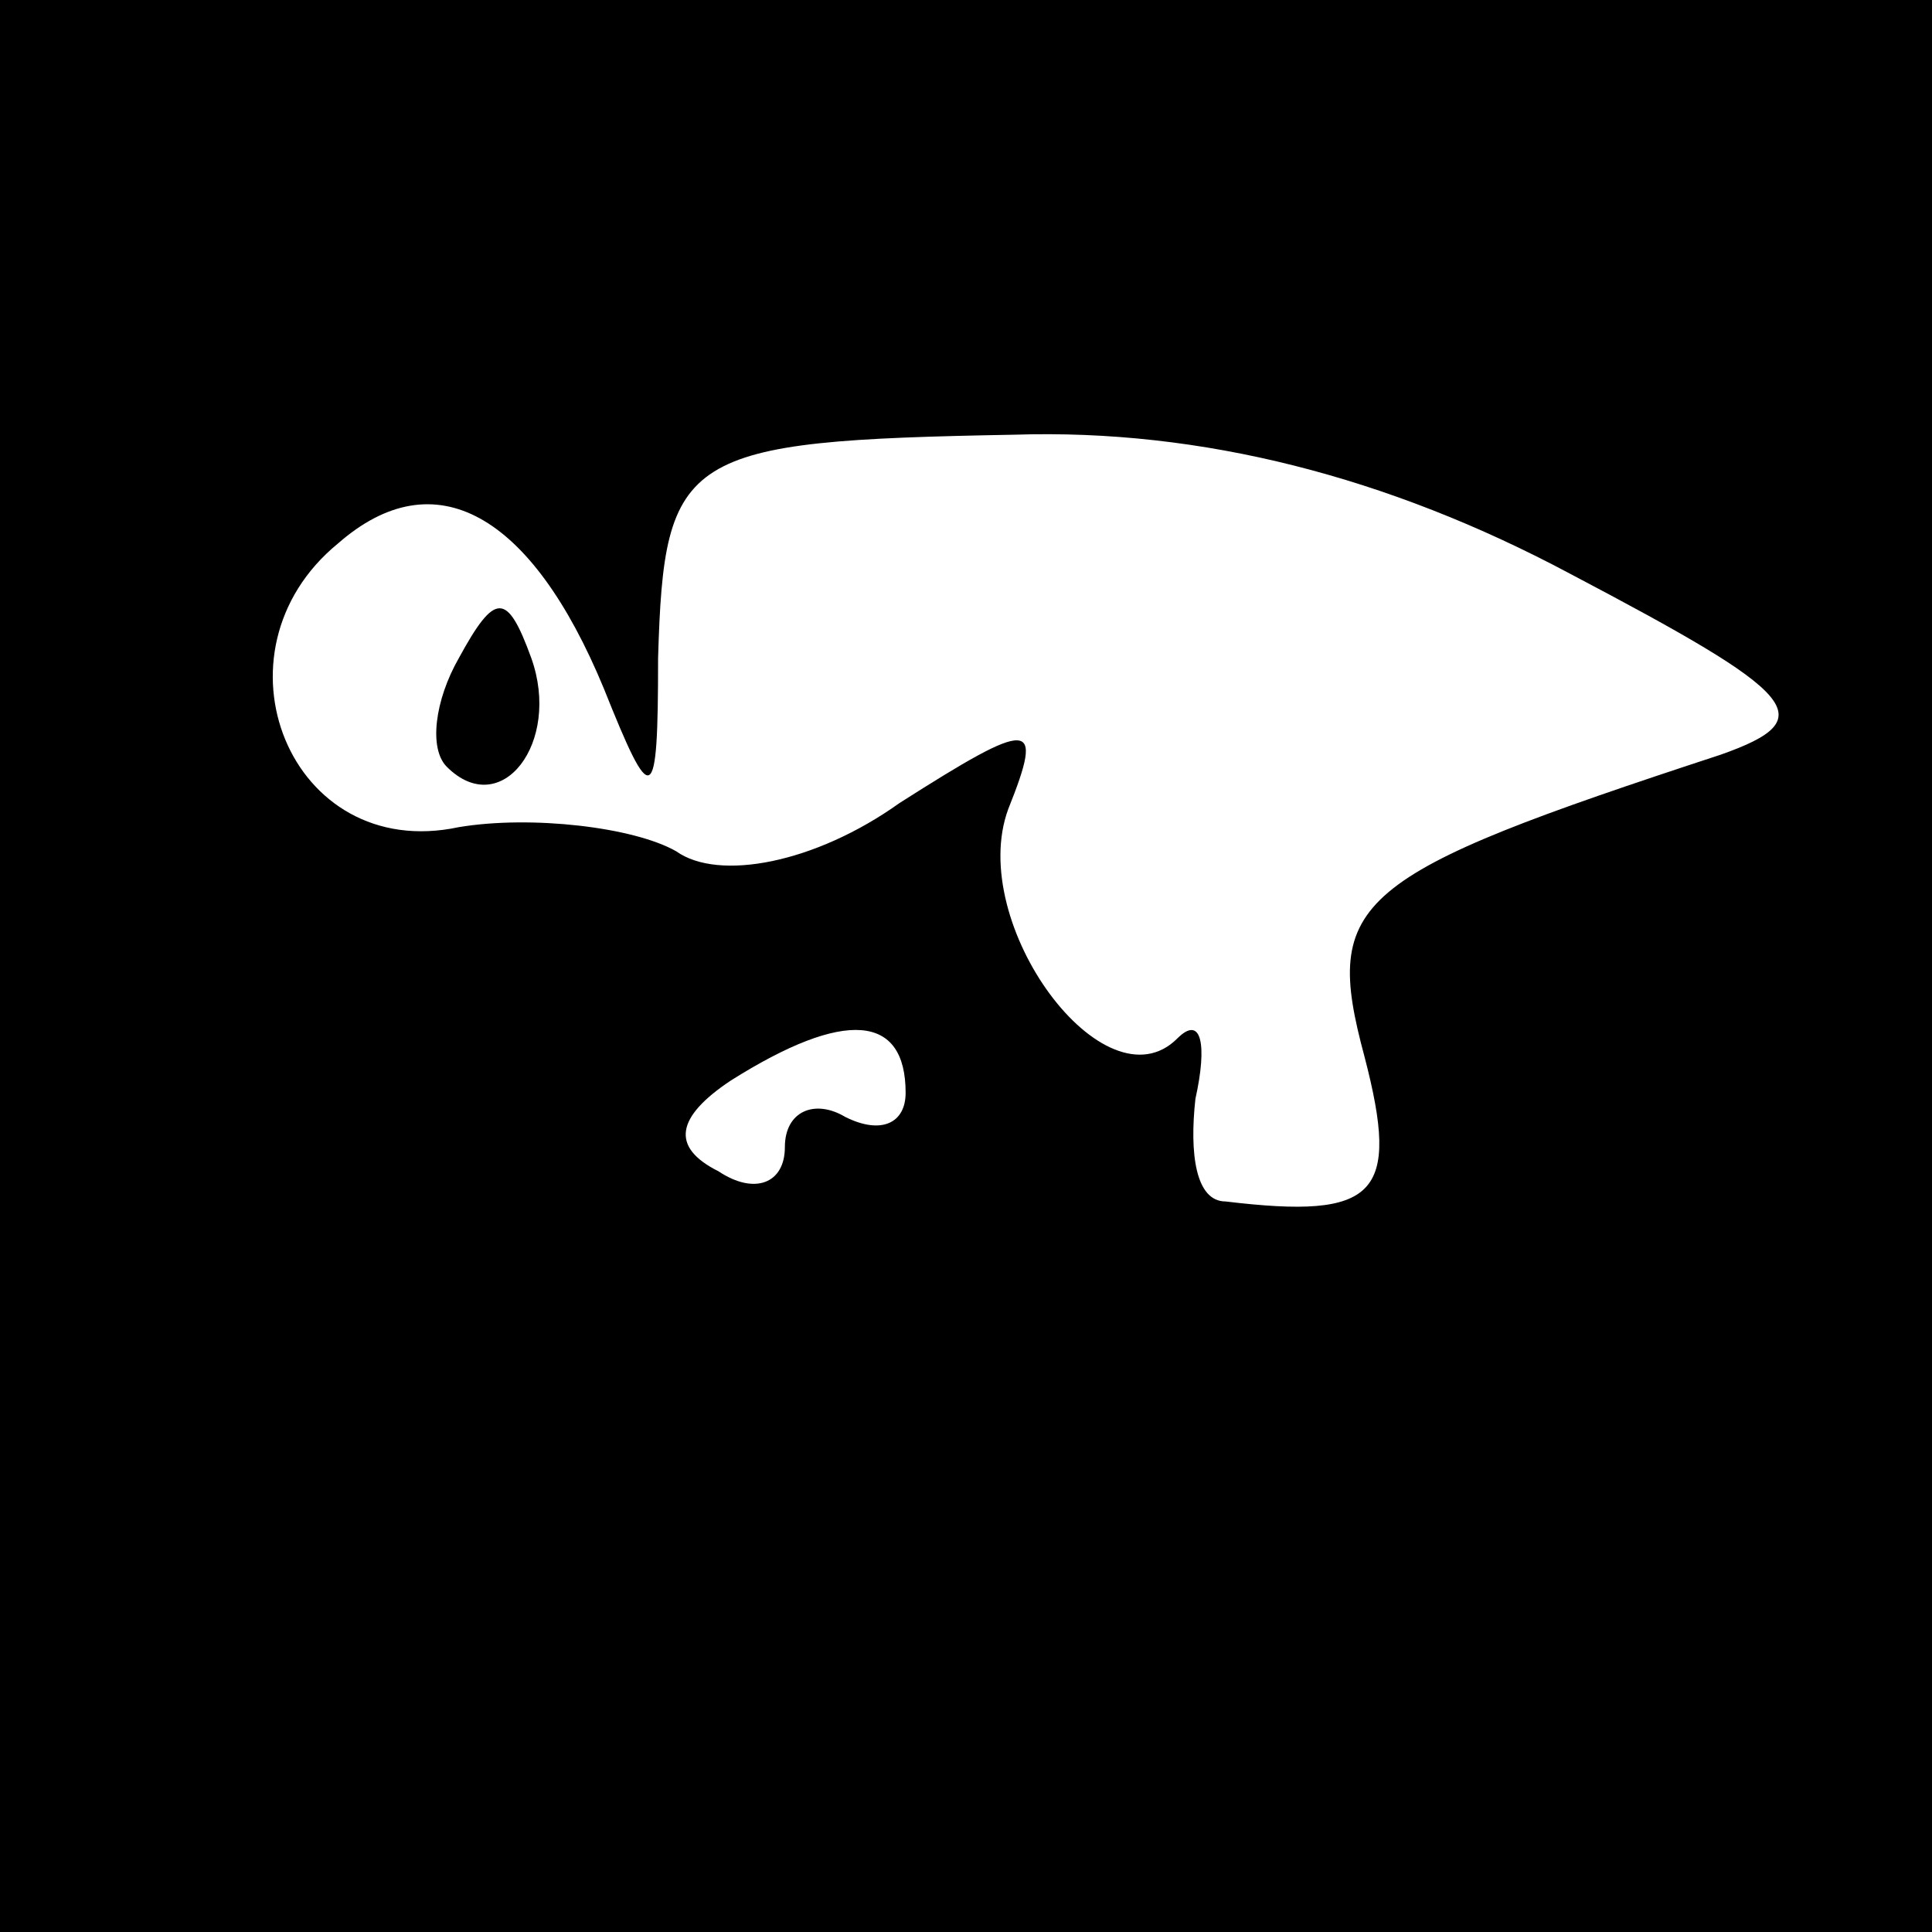 <?xml version="1.0" standalone="no"?>
<!DOCTYPE svg PUBLIC "-//W3C//DTD SVG 20010904//EN"
 "http://www.w3.org/TR/2001/REC-SVG-20010904/DTD/svg10.dtd">
<svg version="1.0" xmlns="http://www.w3.org/2000/svg"
 width="32pt" height="32pt" viewBox="0 0 32 32"
 preserveAspectRatio="xMidYMid meet">
<rect x="0" y="0" width="32" height="32" fill="#808080" stroke="none"/>
<g transform="translate(0,32) scale(0.1,-0.1)"
fill="#000000" stroke="none">
<path fill="#000000" stroke="none" d="M0 160 l0 -160 160 0 160 0 0 160 0
160 -160 0 -160 0 0 -160z"/>
<path fill="#ffffff" stroke="none" d="M260 225 c38 -20 42 -24 25 -30 -61
-20 -66 -24 -59 -50 6 -23 2 -27 -23 -24 -5 0 -6 8 -5 17 2 9 1 14 -3 10 -12
-12 -35 19 -28 38 6 15 4 15 -18 1 -14 -10 -30 -13 -37 -8 -7 4 -24 6 -36 4
-28 -6 -42 29 -20 47 16 14 32 5 44 -24 8 -20 9 -20 9 5 1 34 4 36 59 37 31 1
62 -7 92 -23z"/>
<path fill="#ffffff" stroke="none" d="M150 139 c0 -5 -4 -7 -10 -4 -5 3 -10
1 -10 -5 0 -6 -5 -8 -11 -4 -8 4 -7 9 2 15 19 12 29 11 29 -2z"/>
<path fill="#000000" stroke="none" d="M76 211 c-4 -7 -5 -15 -2 -18 9 -9 19
4 14 18 -4 11 -6 11 -12 0z"/>
</g>
</svg>
